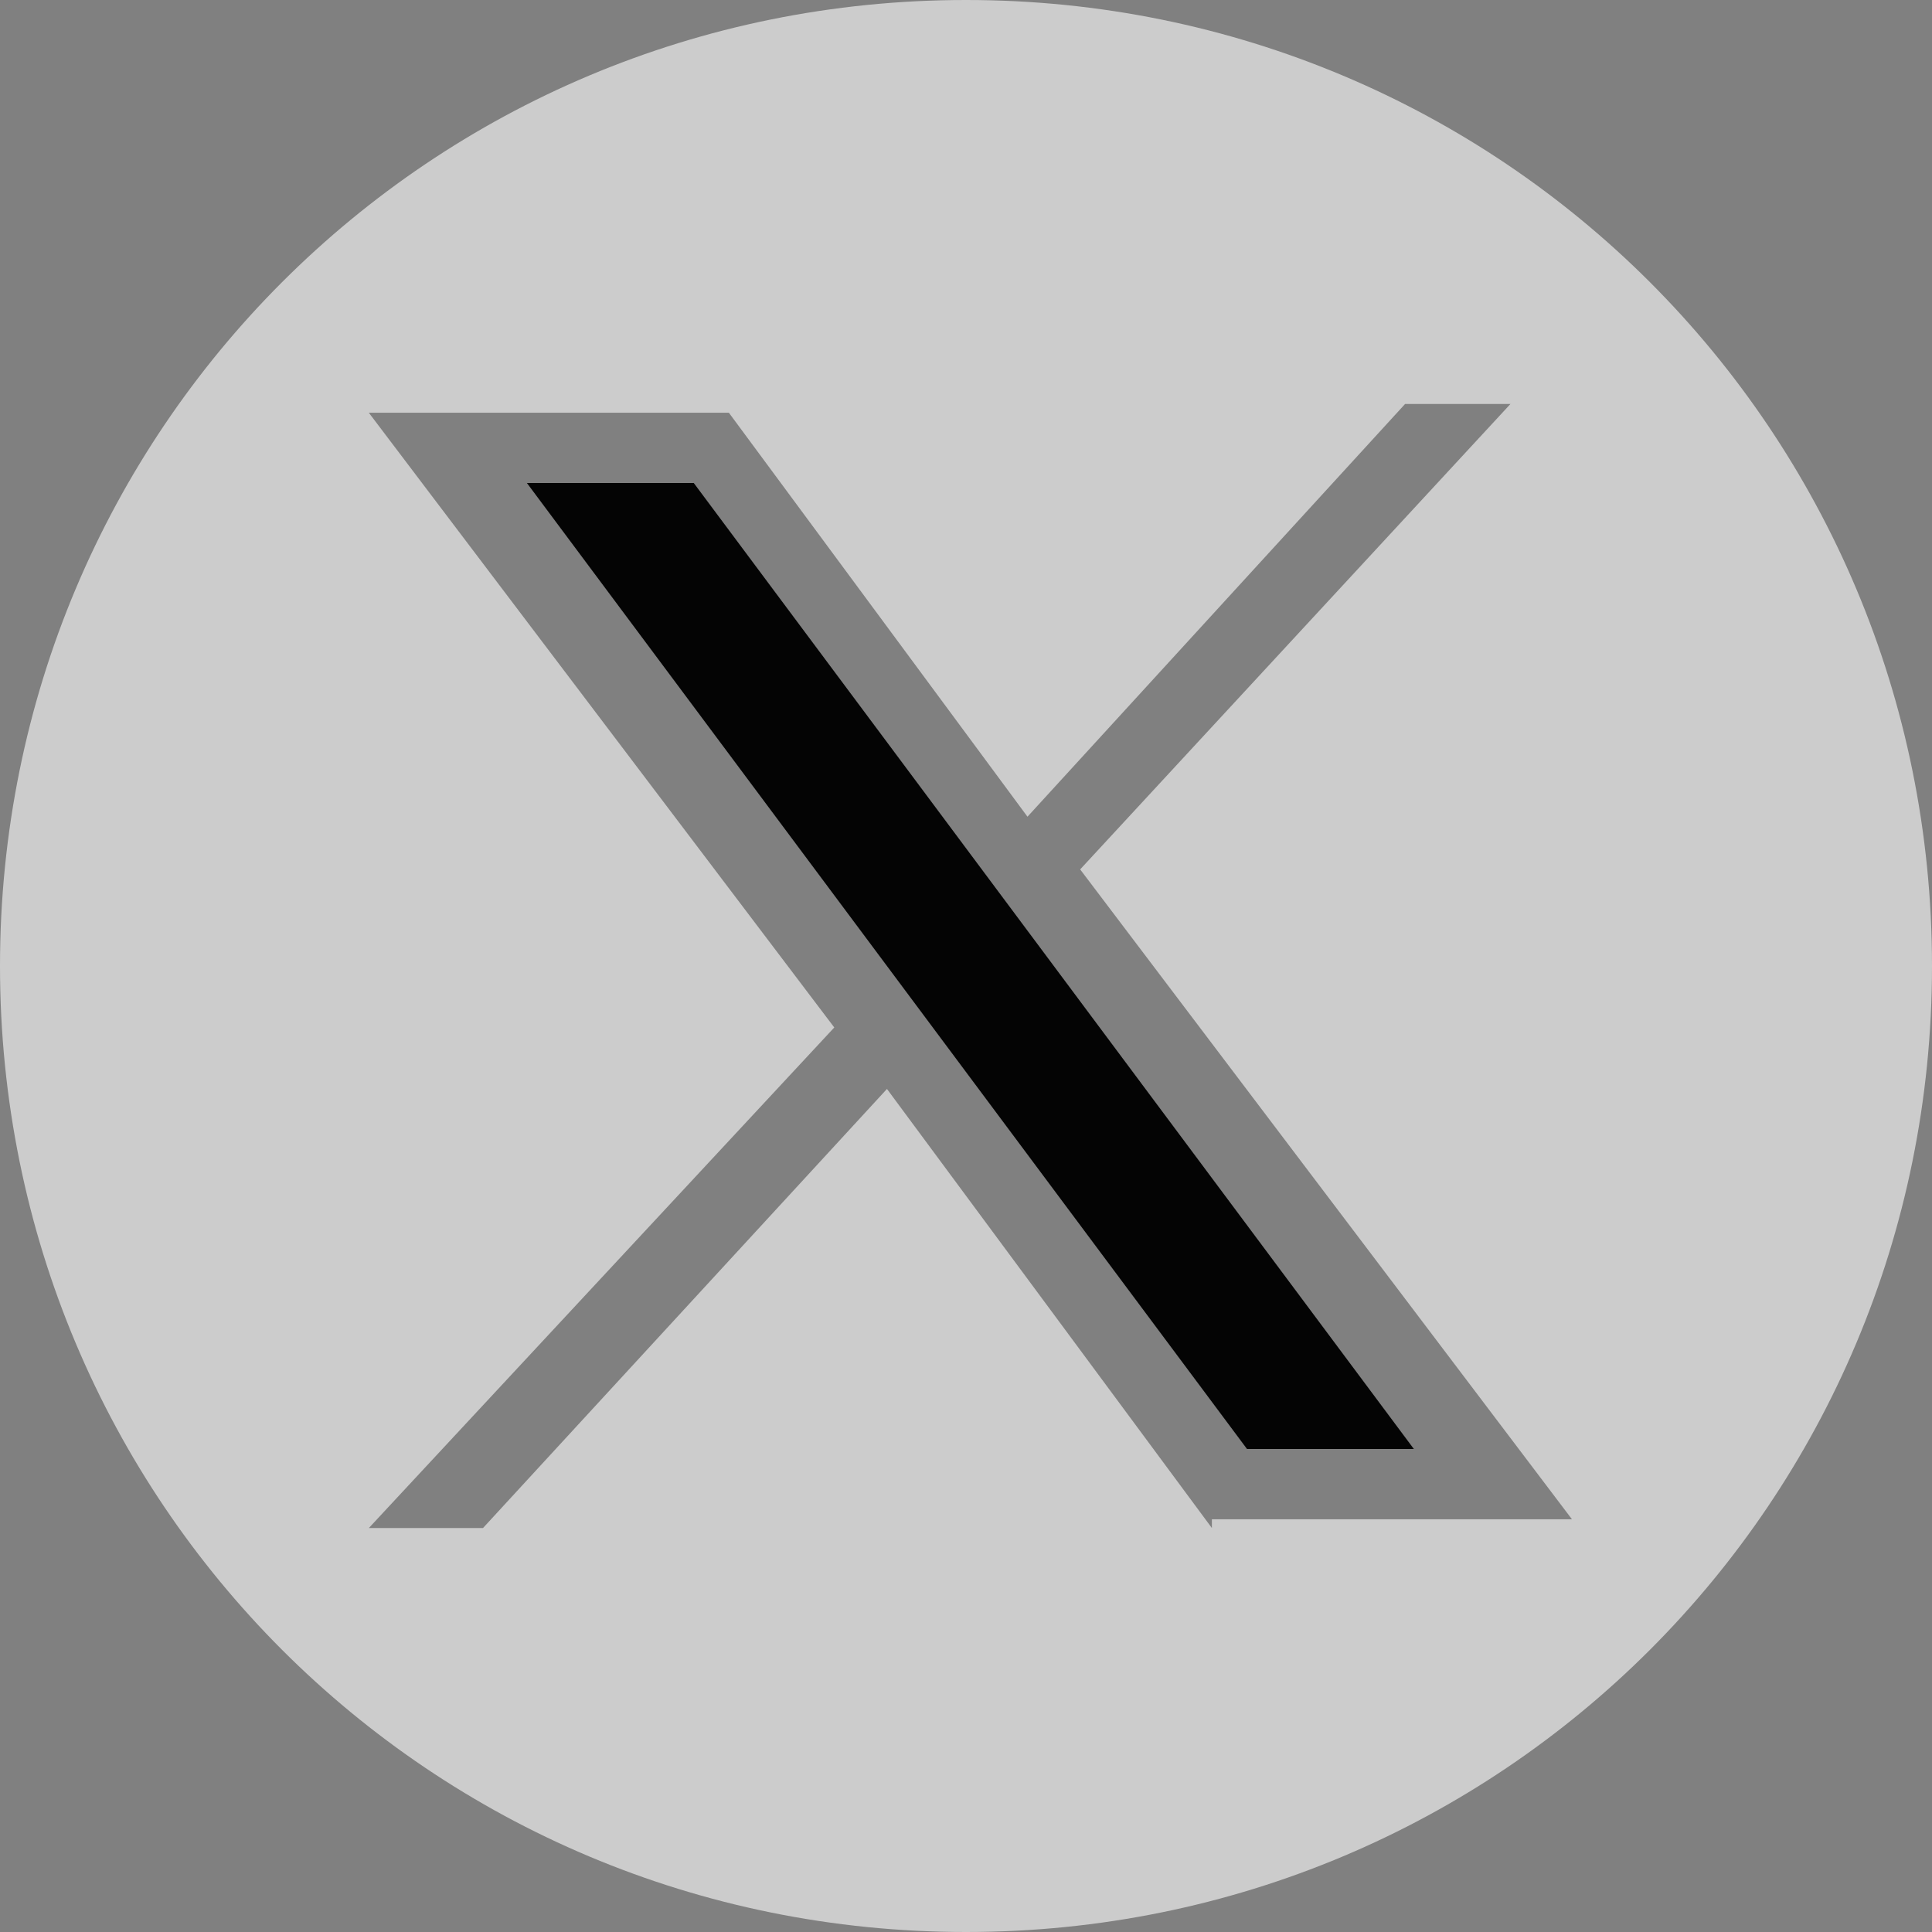 <svg width="33" height="33" viewBox="0 0 33 33" fill="none" xmlns="http://www.w3.org/2000/svg">
<rect x="0" y="0" width="33" height="33" fill="#808080" stroke="none"/>
<g clip-path="url(#clip0_269_1369)">
<path d="M9 8.25L21.3 24.75H24.15L11.85 8.25H9Z" fill="#040404"/>
<path d="M16.5 0C7.35 0 0 7.35 0 16.5C0 25.65 7.35 33 16.5 33C25.65 33 33 25.65 33 16.5C33 7.35 25.65 0 16.5 0ZM20.7 26.1L15.15 18.6L8.25 26.1H6.3L14.25 17.55L6.3 7.05H12.45L17.55 13.95L24 6.9H25.8L18.45 14.85L26.85 25.95H20.7V26.1Z" fill="white" fill-opacity="0.6"/>
</g>
<defs>
<clipPath id="clip0_269_1369">
<rect width="33" height="33" fill="white"/>
</clipPath>
</defs>
</svg>

